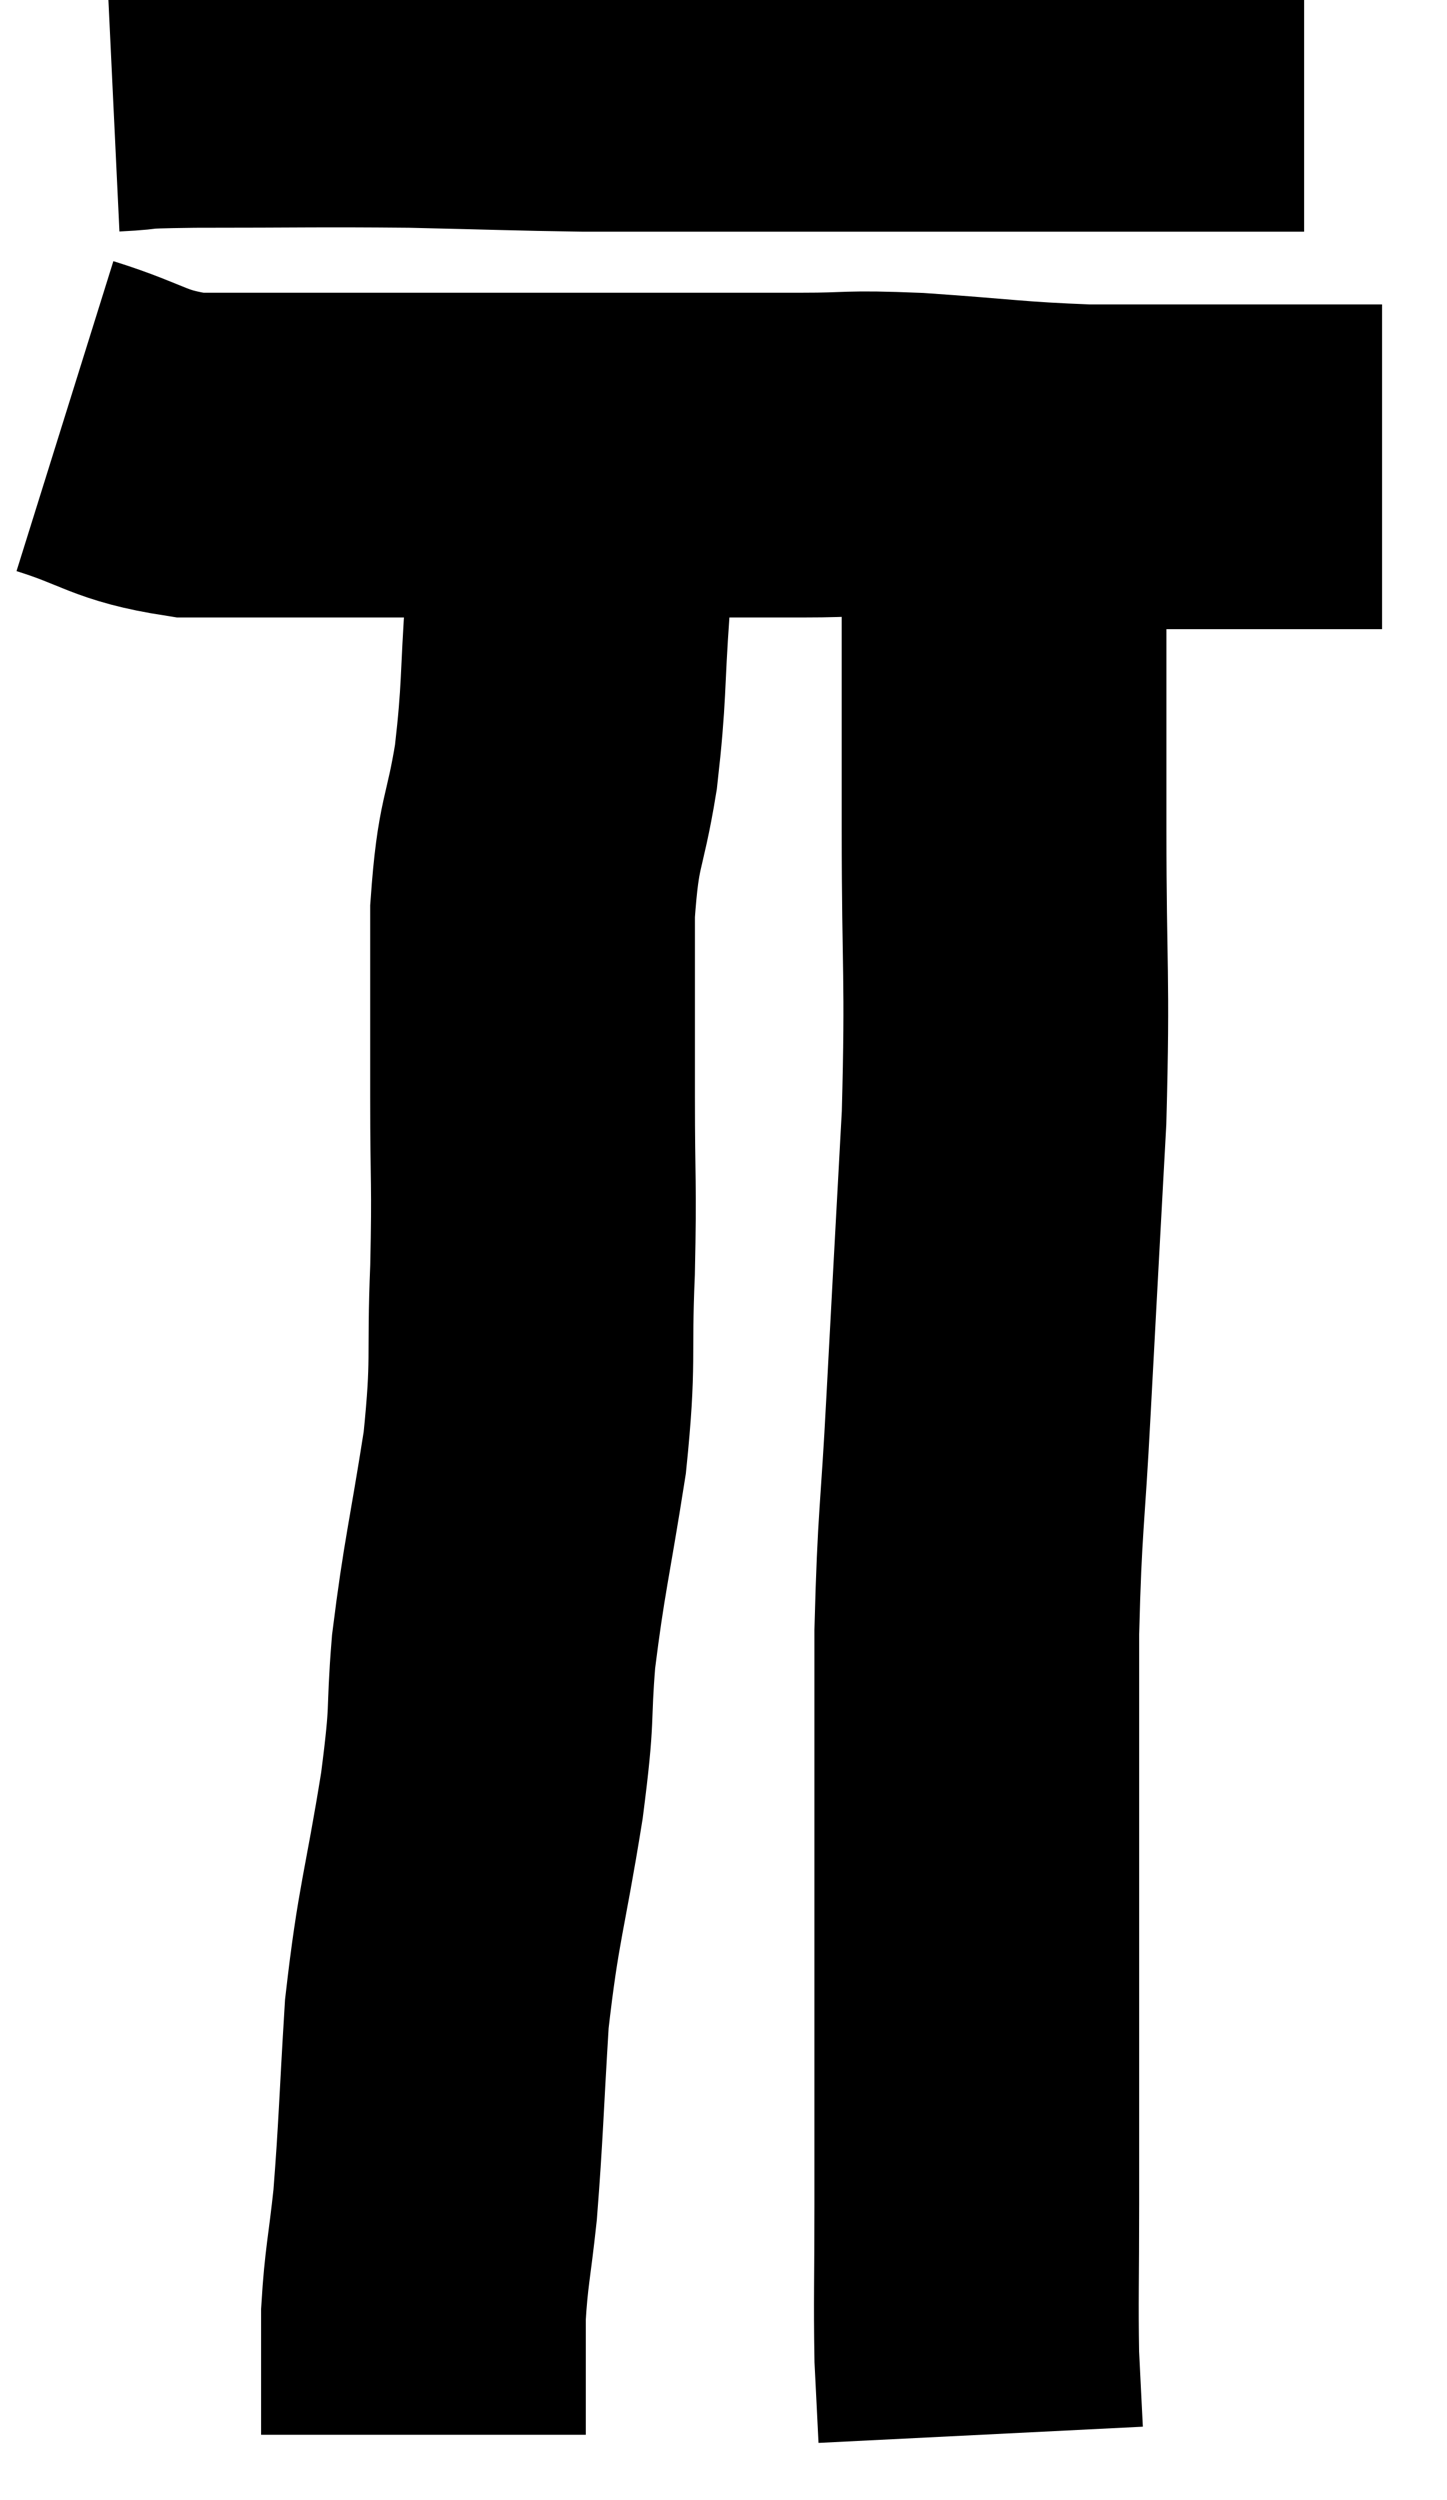 <svg xmlns="http://www.w3.org/2000/svg" viewBox="12.56 5.533 22.28 38.487" width="22.28" height="38.487"><path d="M 14.28 6.6 C 14.91 6.57, 14.385 6.555, 15.54 6.54 C 17.22 6.54, 17.4 6.525, 18.9 6.54 C 20.22 6.57, 20.52 6.585, 21.54 6.6 C 22.26 6.6, 22.05 6.6, 22.98 6.6 C 24.12 6.6, 24.225 6.6, 25.26 6.6 C 26.19 6.6, 26.265 6.6, 27.12 6.6 C 27.9 6.6, 28.065 6.6, 28.68 6.6 C 29.13 6.6, 29.115 6.6, 29.58 6.6 C 30.06 6.6, 30.12 6.6, 30.54 6.6 C 30.9 6.6, 30.84 6.6, 31.26 6.6 C 31.74 6.6, 31.875 6.6, 32.22 6.6 C 32.43 6.6, 32.535 6.6, 32.64 6.6 L 32.64 6.6" fill="none" stroke="black" stroke-width="5"></path><path d="M 13.56 11.94 C 14.52 12.24, 14.52 12.39, 15.48 12.54 C 16.44 12.54, 16.245 12.54, 17.4 12.54 C 18.75 12.54, 18.765 12.54, 20.1 12.54 C 21.42 12.54, 21.54 12.54, 22.74 12.54 C 23.82 12.54, 23.925 12.54, 24.9 12.54 C 25.77 12.54, 25.545 12.495, 26.64 12.54 C 27.96 12.63, 28.11 12.675, 29.28 12.72 C 30.3 12.72, 30.45 12.72, 31.32 12.72 C 32.04 12.72, 32.295 12.72, 32.76 12.72 C 32.97 12.72, 32.91 12.72, 33.18 12.72 L 33.84 12.72" fill="none" stroke="black" stroke-width="5"></path><path d="M 21.3 12.78 C 21.3 13.8, 21.345 13.68, 21.3 14.82 C 21.21 16.08, 21.255 16.155, 21.12 17.34 C 20.94 18.45, 20.85 18.285, 20.76 19.56 C 20.76 21, 20.76 21.06, 20.76 22.44 C 20.76 23.76, 20.79 23.715, 20.76 25.08 C 20.7 26.49, 20.79 26.43, 20.64 27.9 C 20.4 29.43, 20.325 29.64, 20.16 30.96 C 20.07 32.07, 20.16 31.785, 19.98 33.18 C 19.71 34.86, 19.62 34.965, 19.44 36.54 C 19.35 38.01, 19.35 38.325, 19.26 39.48 C 19.17 40.32, 19.125 40.425, 19.08 41.16 C 19.08 41.79, 19.08 41.955, 19.08 42.42 C 19.08 42.72, 19.08 42.87, 19.08 43.02 C 19.08 43.02, 19.08 43.02, 19.08 43.02 L 19.08 43.02" fill="none" stroke="black" stroke-width="5"></path><path d="M 28.02 12.24 C 28.02 12.9, 28.02 12.045, 28.02 13.56 C 28.02 15.93, 28.02 16.005, 28.02 18.3 C 28.02 20.52, 28.08 20.52, 28.02 22.74 C 27.9 24.96, 27.885 25.2, 27.78 27.18 C 27.69 28.92, 27.645 28.905, 27.6 30.66 C 27.6 32.43, 27.6 32.85, 27.6 34.2 C 27.6 35.13, 27.6 35.22, 27.6 36.06 C 27.6 36.81, 27.6 36.705, 27.6 37.56 C 27.6 38.52, 27.6 38.415, 27.6 39.48 C 27.6 40.65, 27.585 40.935, 27.6 41.82 C 27.63 42.42, 27.645 42.72, 27.66 43.02 C 27.66 43.02, 27.66 43.02, 27.66 43.02 C 27.66 43.02, 27.66 43.02, 27.66 43.02 L 27.66 43.02" fill="none" stroke="black" stroke-width="5"></path></svg>